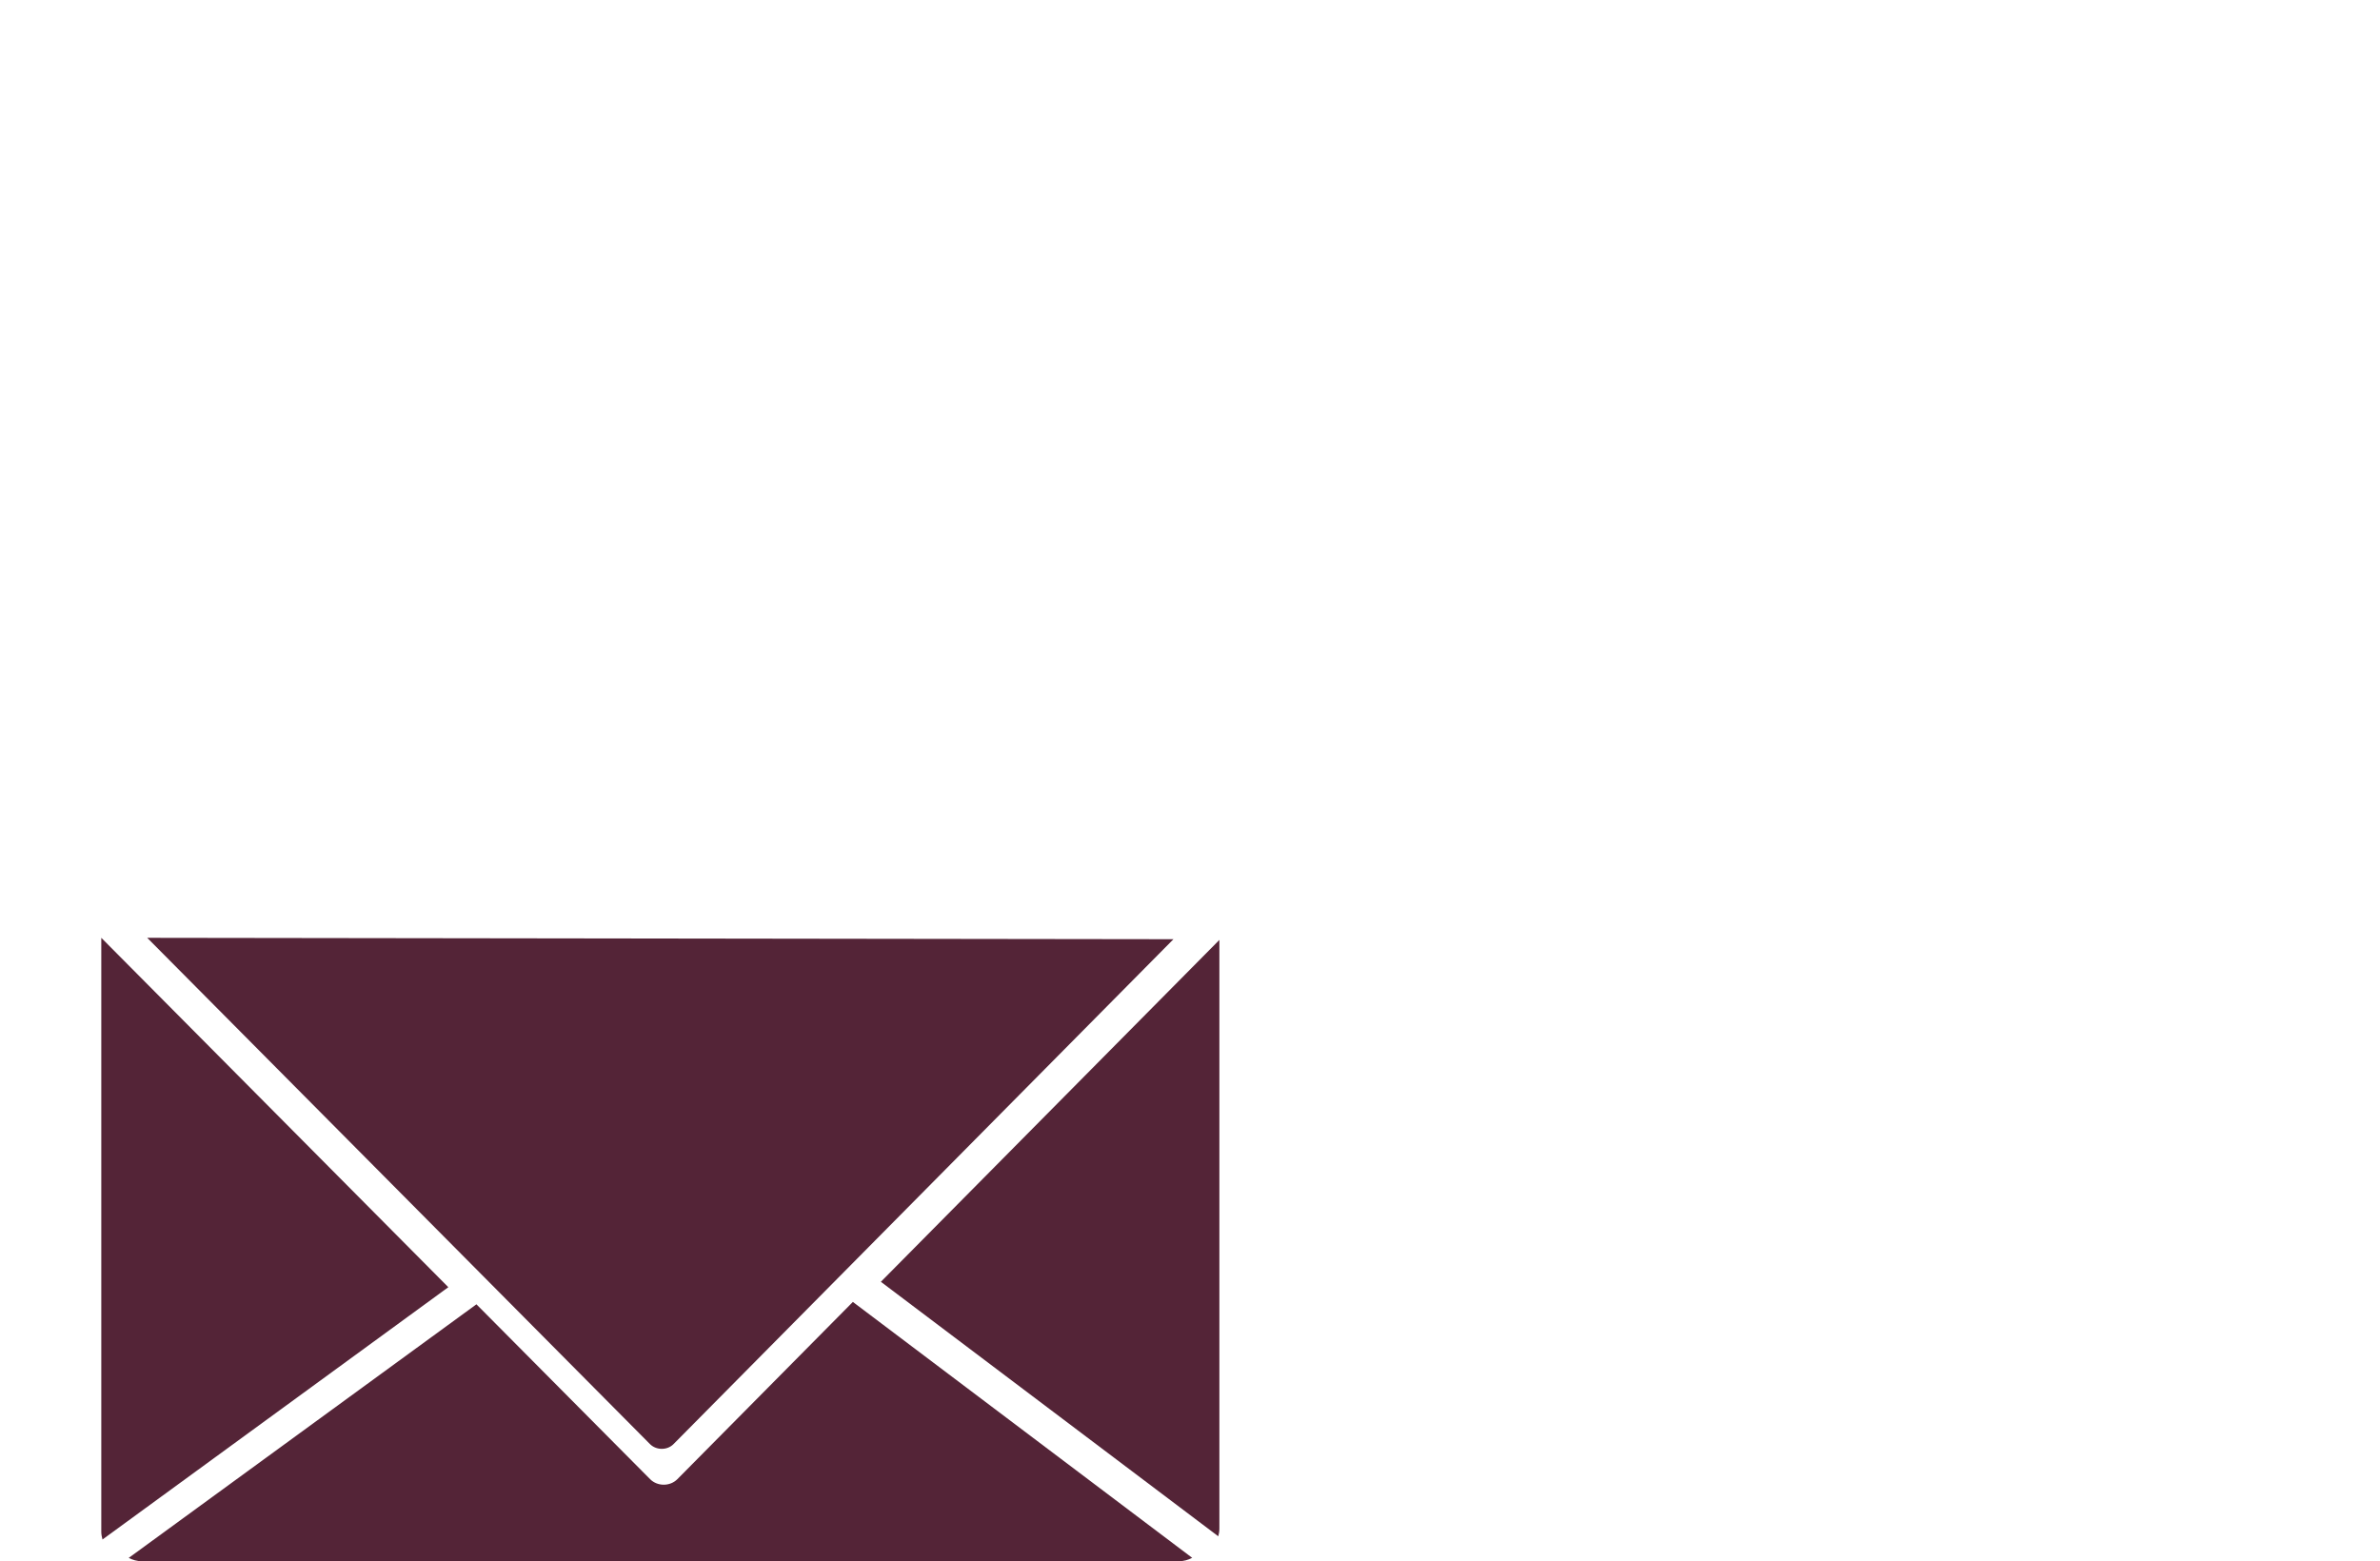 <?xml version="1.0" encoding="utf-8"?>
<!-- Generator: Adobe Illustrator 16.0.0, SVG Export Plug-In . SVG Version: 6.00 Build 0)  -->
<!DOCTYPE svg PUBLIC "-//W3C//DTD SVG 1.1//EN" "http://www.w3.org/Graphics/SVG/1.1/DTD/svg11.dtd">
<svg version="1.1" id="Layer_1" xmlns="http://www.w3.org/2000/svg" xmlns:xlink="http://www.w3.org/1999/xlink" x="0px" y="0px"
	 width="130.833px" height="85.839px" viewBox="0 0 130.833 85.839" enable-background="new 0 0 130.833 85.839"
	 xml:space="preserve">
<g>
	<path fill="#542437" d="M37.028,79.396l27.479-27.757L8.093,51.563l27.634,27.832C36.077,79.748,36.683,79.748,37.028,79.396z"/>
	<g>
		<path fill="#542437" d="M46.884,71.582l-9.649,9.746c-0.401,0.405-1.095,0.405-1.497-0.001l-9.548-9.614L7.075,85.657
			c0.222,0.111,0.467,0.183,0.729,0.183h56.992c0.271,0,0.52-0.073,0.741-0.188L46.884,71.582z"/>
		<path fill="#542437" d="M66.971,84.468c0.036-0.136,0.061-0.274,0.061-0.421V51.678L48.423,70.475L66.971,84.468z"/>
		<path fill="#542437" d="M24.645,70.772L5.568,51.563v32.651c0,0.15,0.028,0.294,0.066,0.431L24.645,70.772z"/>
	</g>
</g>
</svg>
